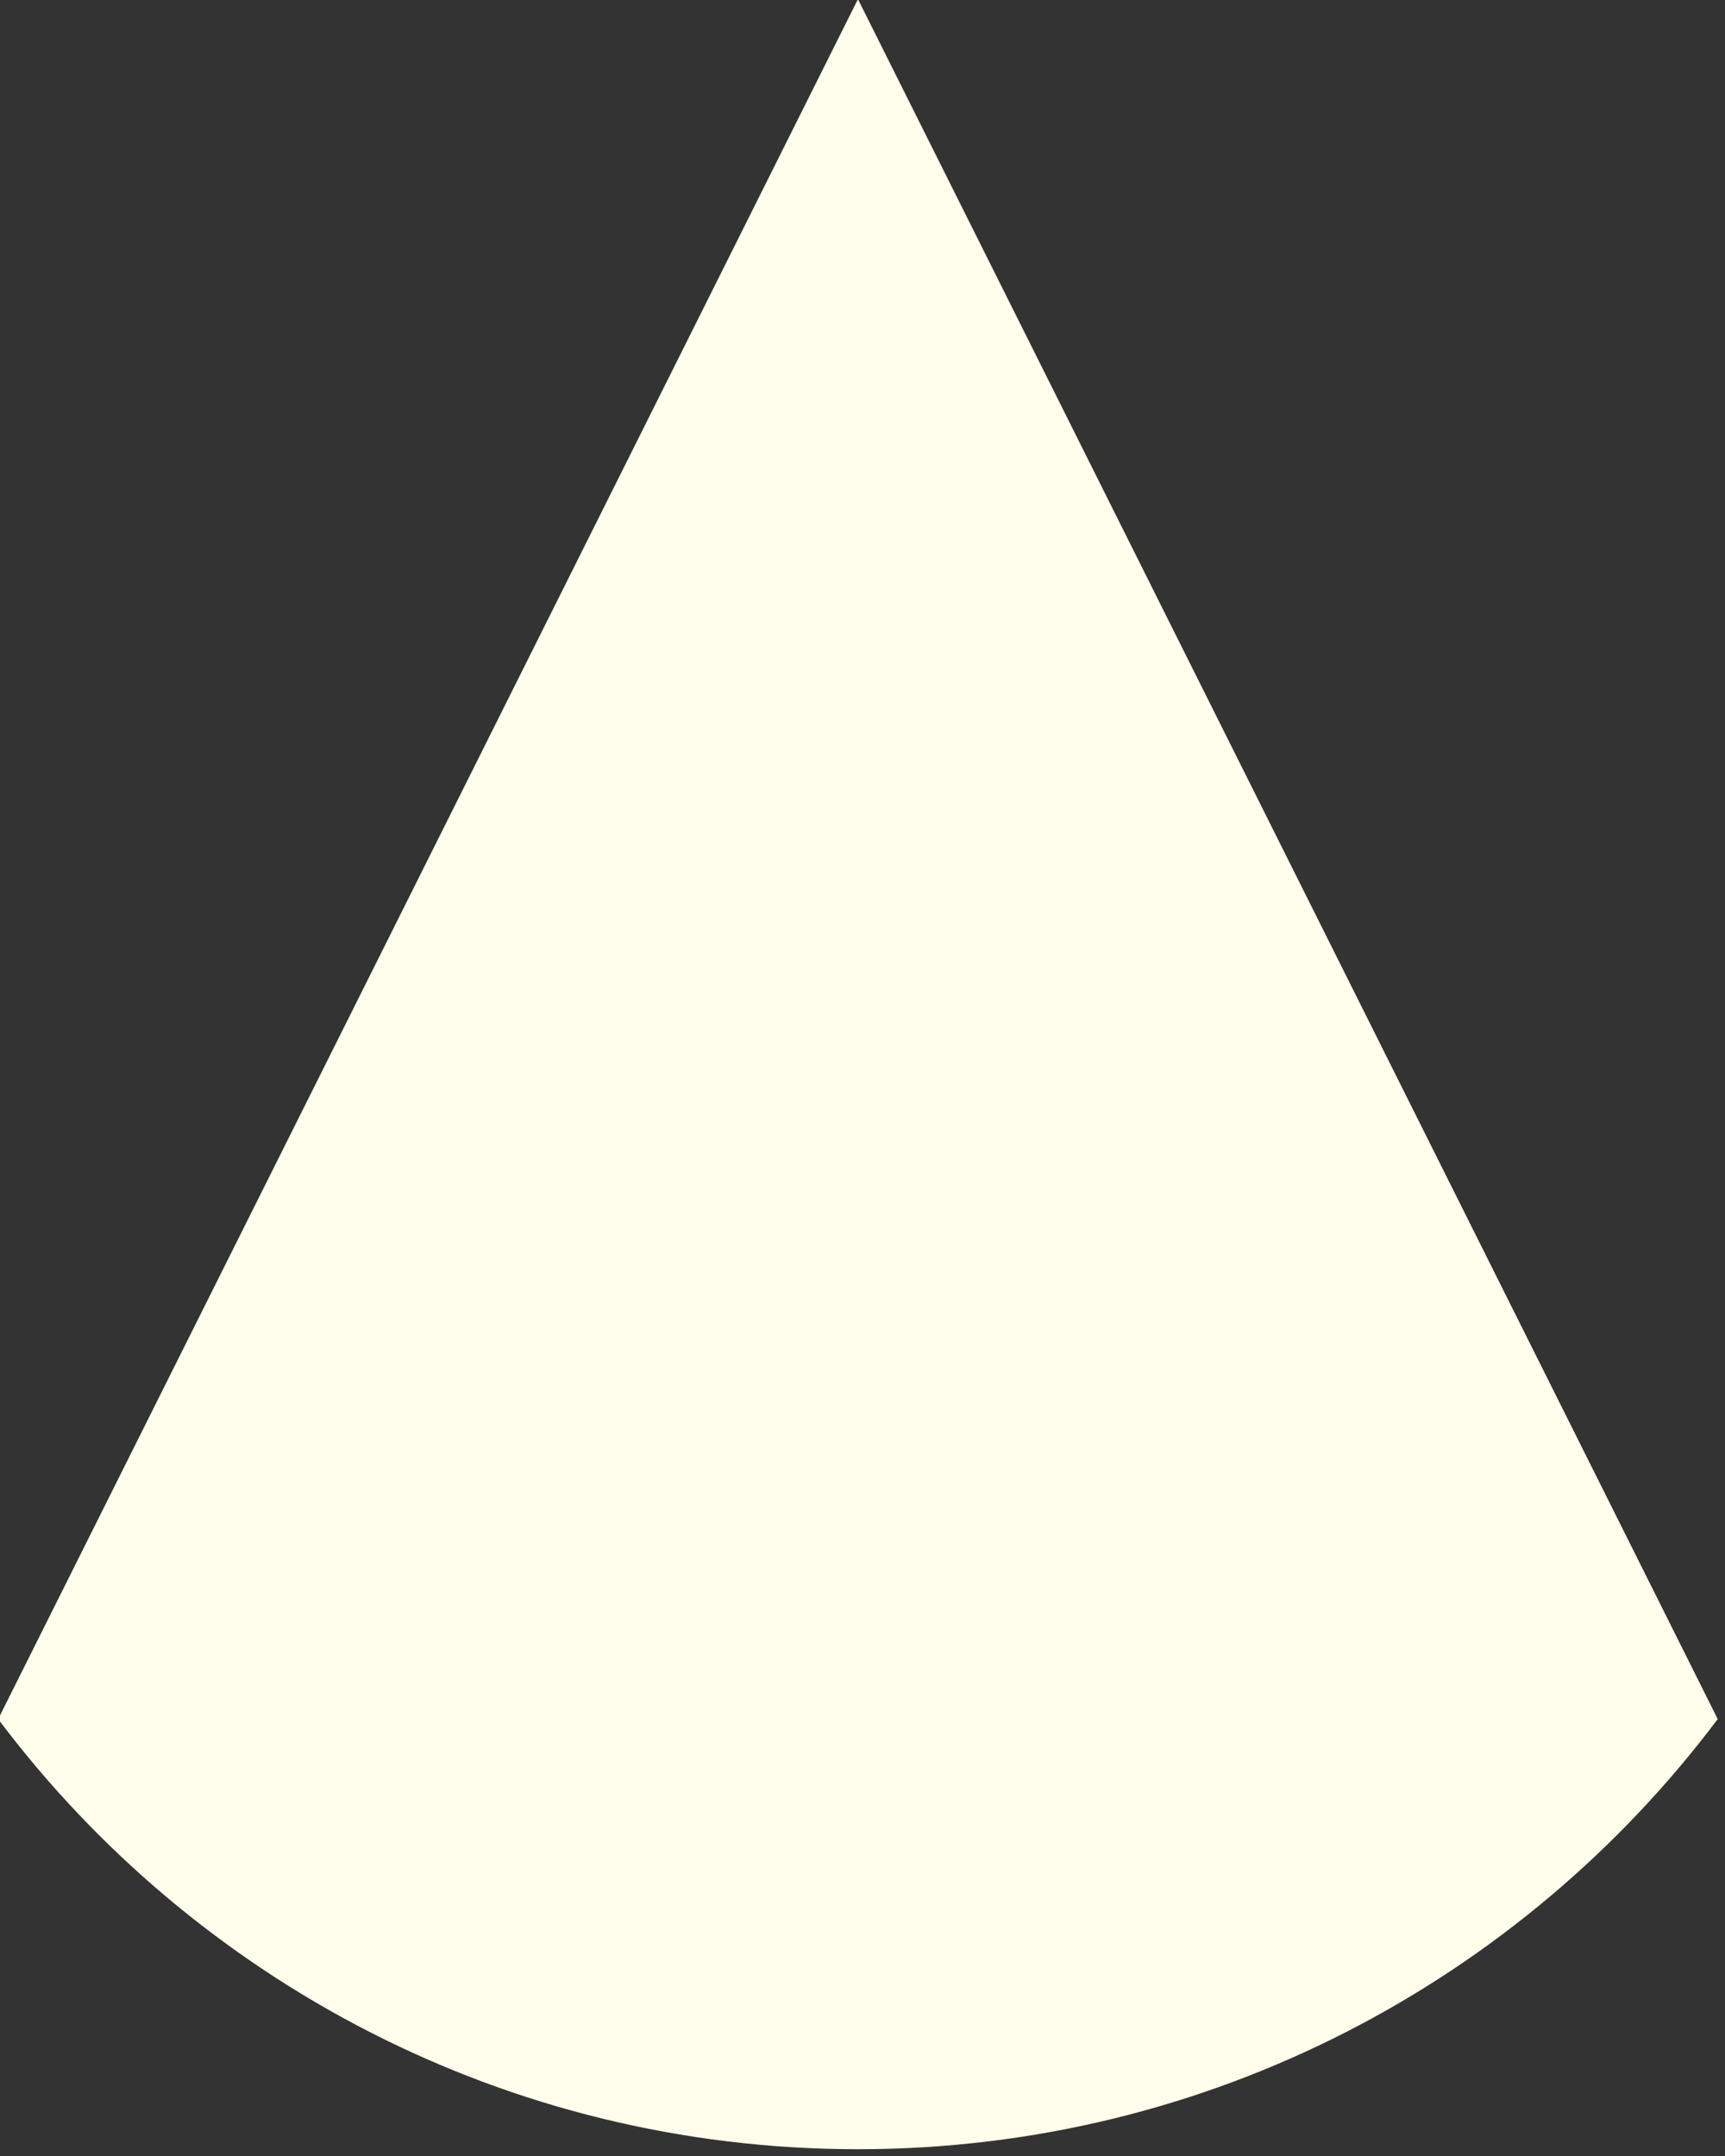 <svg viewBox="0 0 204 255" xmlns="http://www.w3.org/2000/svg" xml:space="preserve" style="fill-rule:evenodd;clip-rule:evenodd;stroke-linejoin:round;stroke-miterlimit:2"><rect x="0" y="0" width="204" height="255" fill="#333333" stroke="none"/><path d="M1174.22 979.057C1123.24 1040.34 1042.08 1080 950.754 1080c-91.331 0-172.484-39.66-223.47-100.943l223.47-403.615 223.466 403.615Z" style="fill:#fffdeb" transform="matrix(.455 0 0 .504 -331.131 -290.121)"/></svg>